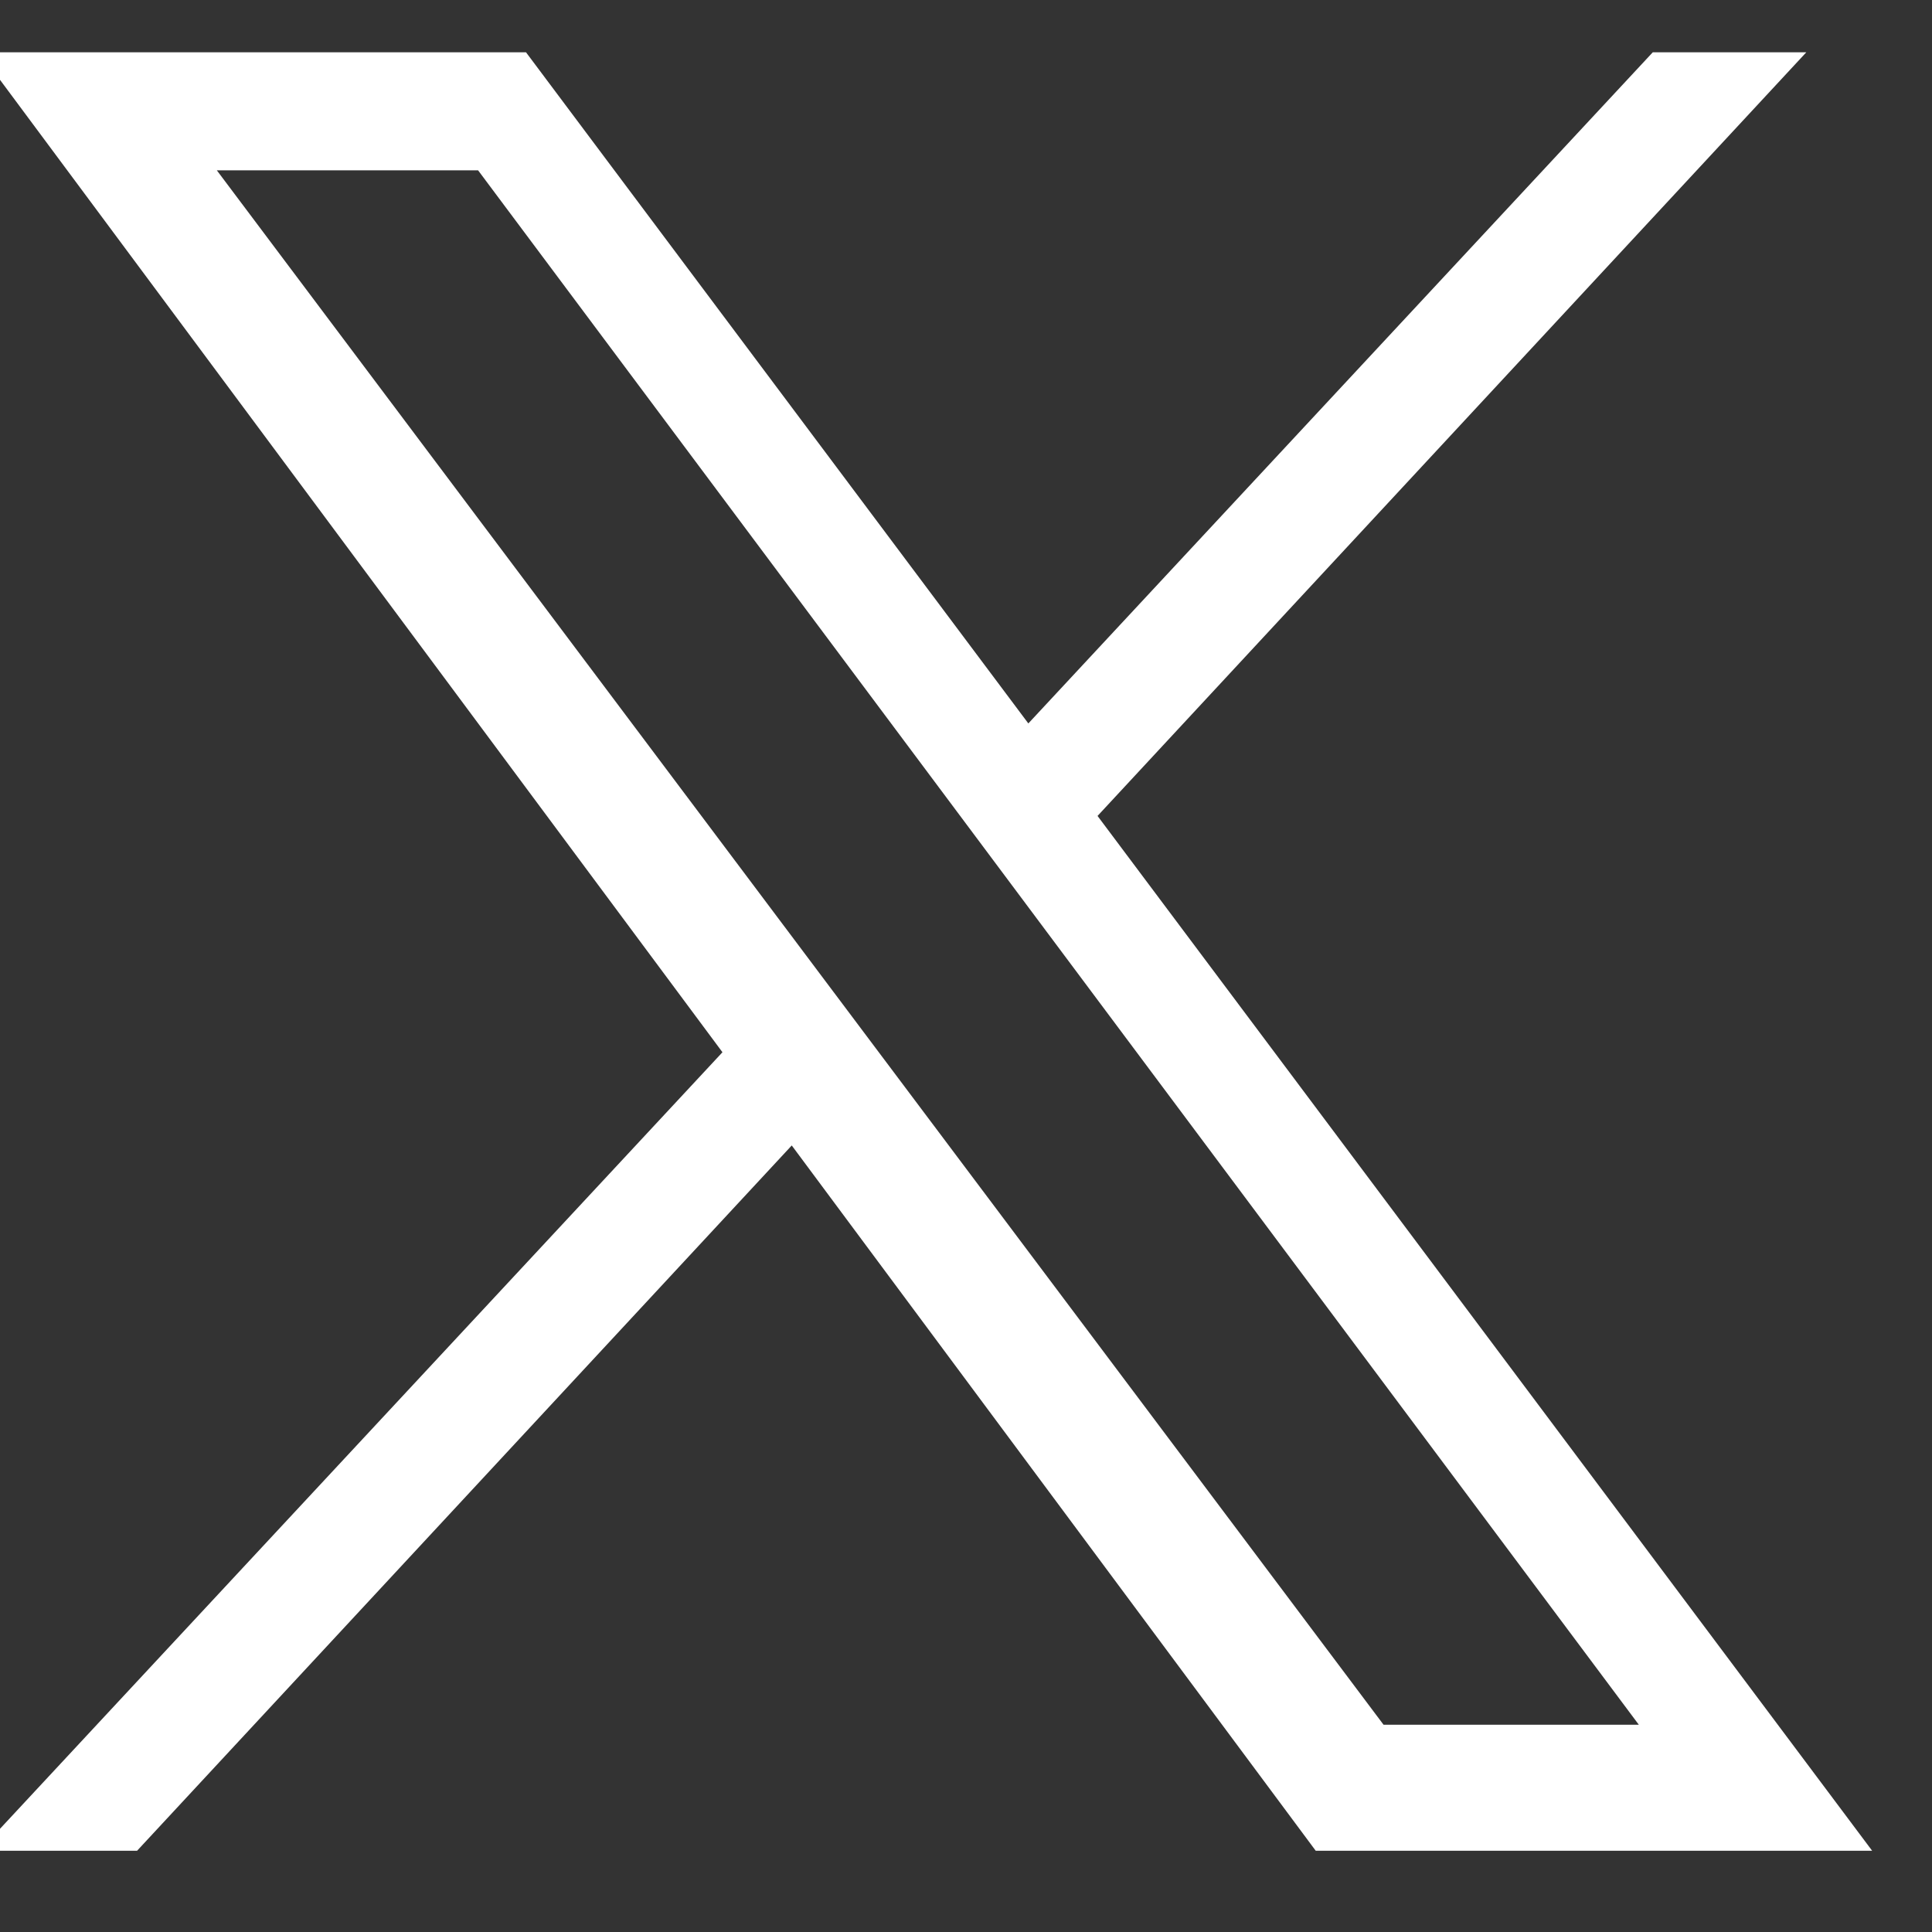 <?xml version="1.0" encoding="UTF-8" standalone="no"?>
<!DOCTYPE svg PUBLIC "-//W3C//DTD SVG 1.1//EN" "http://www.w3.org/Graphics/SVG/1.1/DTD/svg11.dtd">
<svg width="100%" height="100%" viewBox="0 0 118 118" version="1.1" xmlns="http://www.w3.org/2000/svg" xmlns:xlink="http://www.w3.org/1999/xlink" xml:space="preserve" xmlns:serif="http://www.serif.com/" style="fill-rule:evenodd;clip-rule:evenodd;stroke-linejoin:round;stroke-miterlimit:2;">
    <rect x="0" y="0" width="118" height="118" fill="#333333" stroke="none"/>
    <g transform="matrix(1,0,0,1,-452,-136)">
        <g id="X--twitter-" serif:id="X (twitter)" transform="matrix(1.954,0,0,1.008,457.609,136.132)">
            <rect x="-2.731" y="-0" width="59.863" height="116.084" style="fill:none;"/>
            <g transform="matrix(0.018,0,0,0.035,-95.431,-21.226)">
                <path d="M7544.79,3588.56L7988.09,3588.56L5972.48,897.618L5518.8,897.618L7544.79,3588.56ZM8393.28,3806.77L7427.05,3806.77L6517.13,2585.73L5380.25,3806.77L5106.72,3806.77L6396.81,2424.36L5106.72,693.228L6055.65,693.228L6927.97,1855.12L8012.33,693.228L8278.93,693.228L7048.14,2015.25L8393.28,3806.77Z" style="fill:white;fill-rule:nonzero;"/>
            </g>
        </g>
    </g>
</svg>
